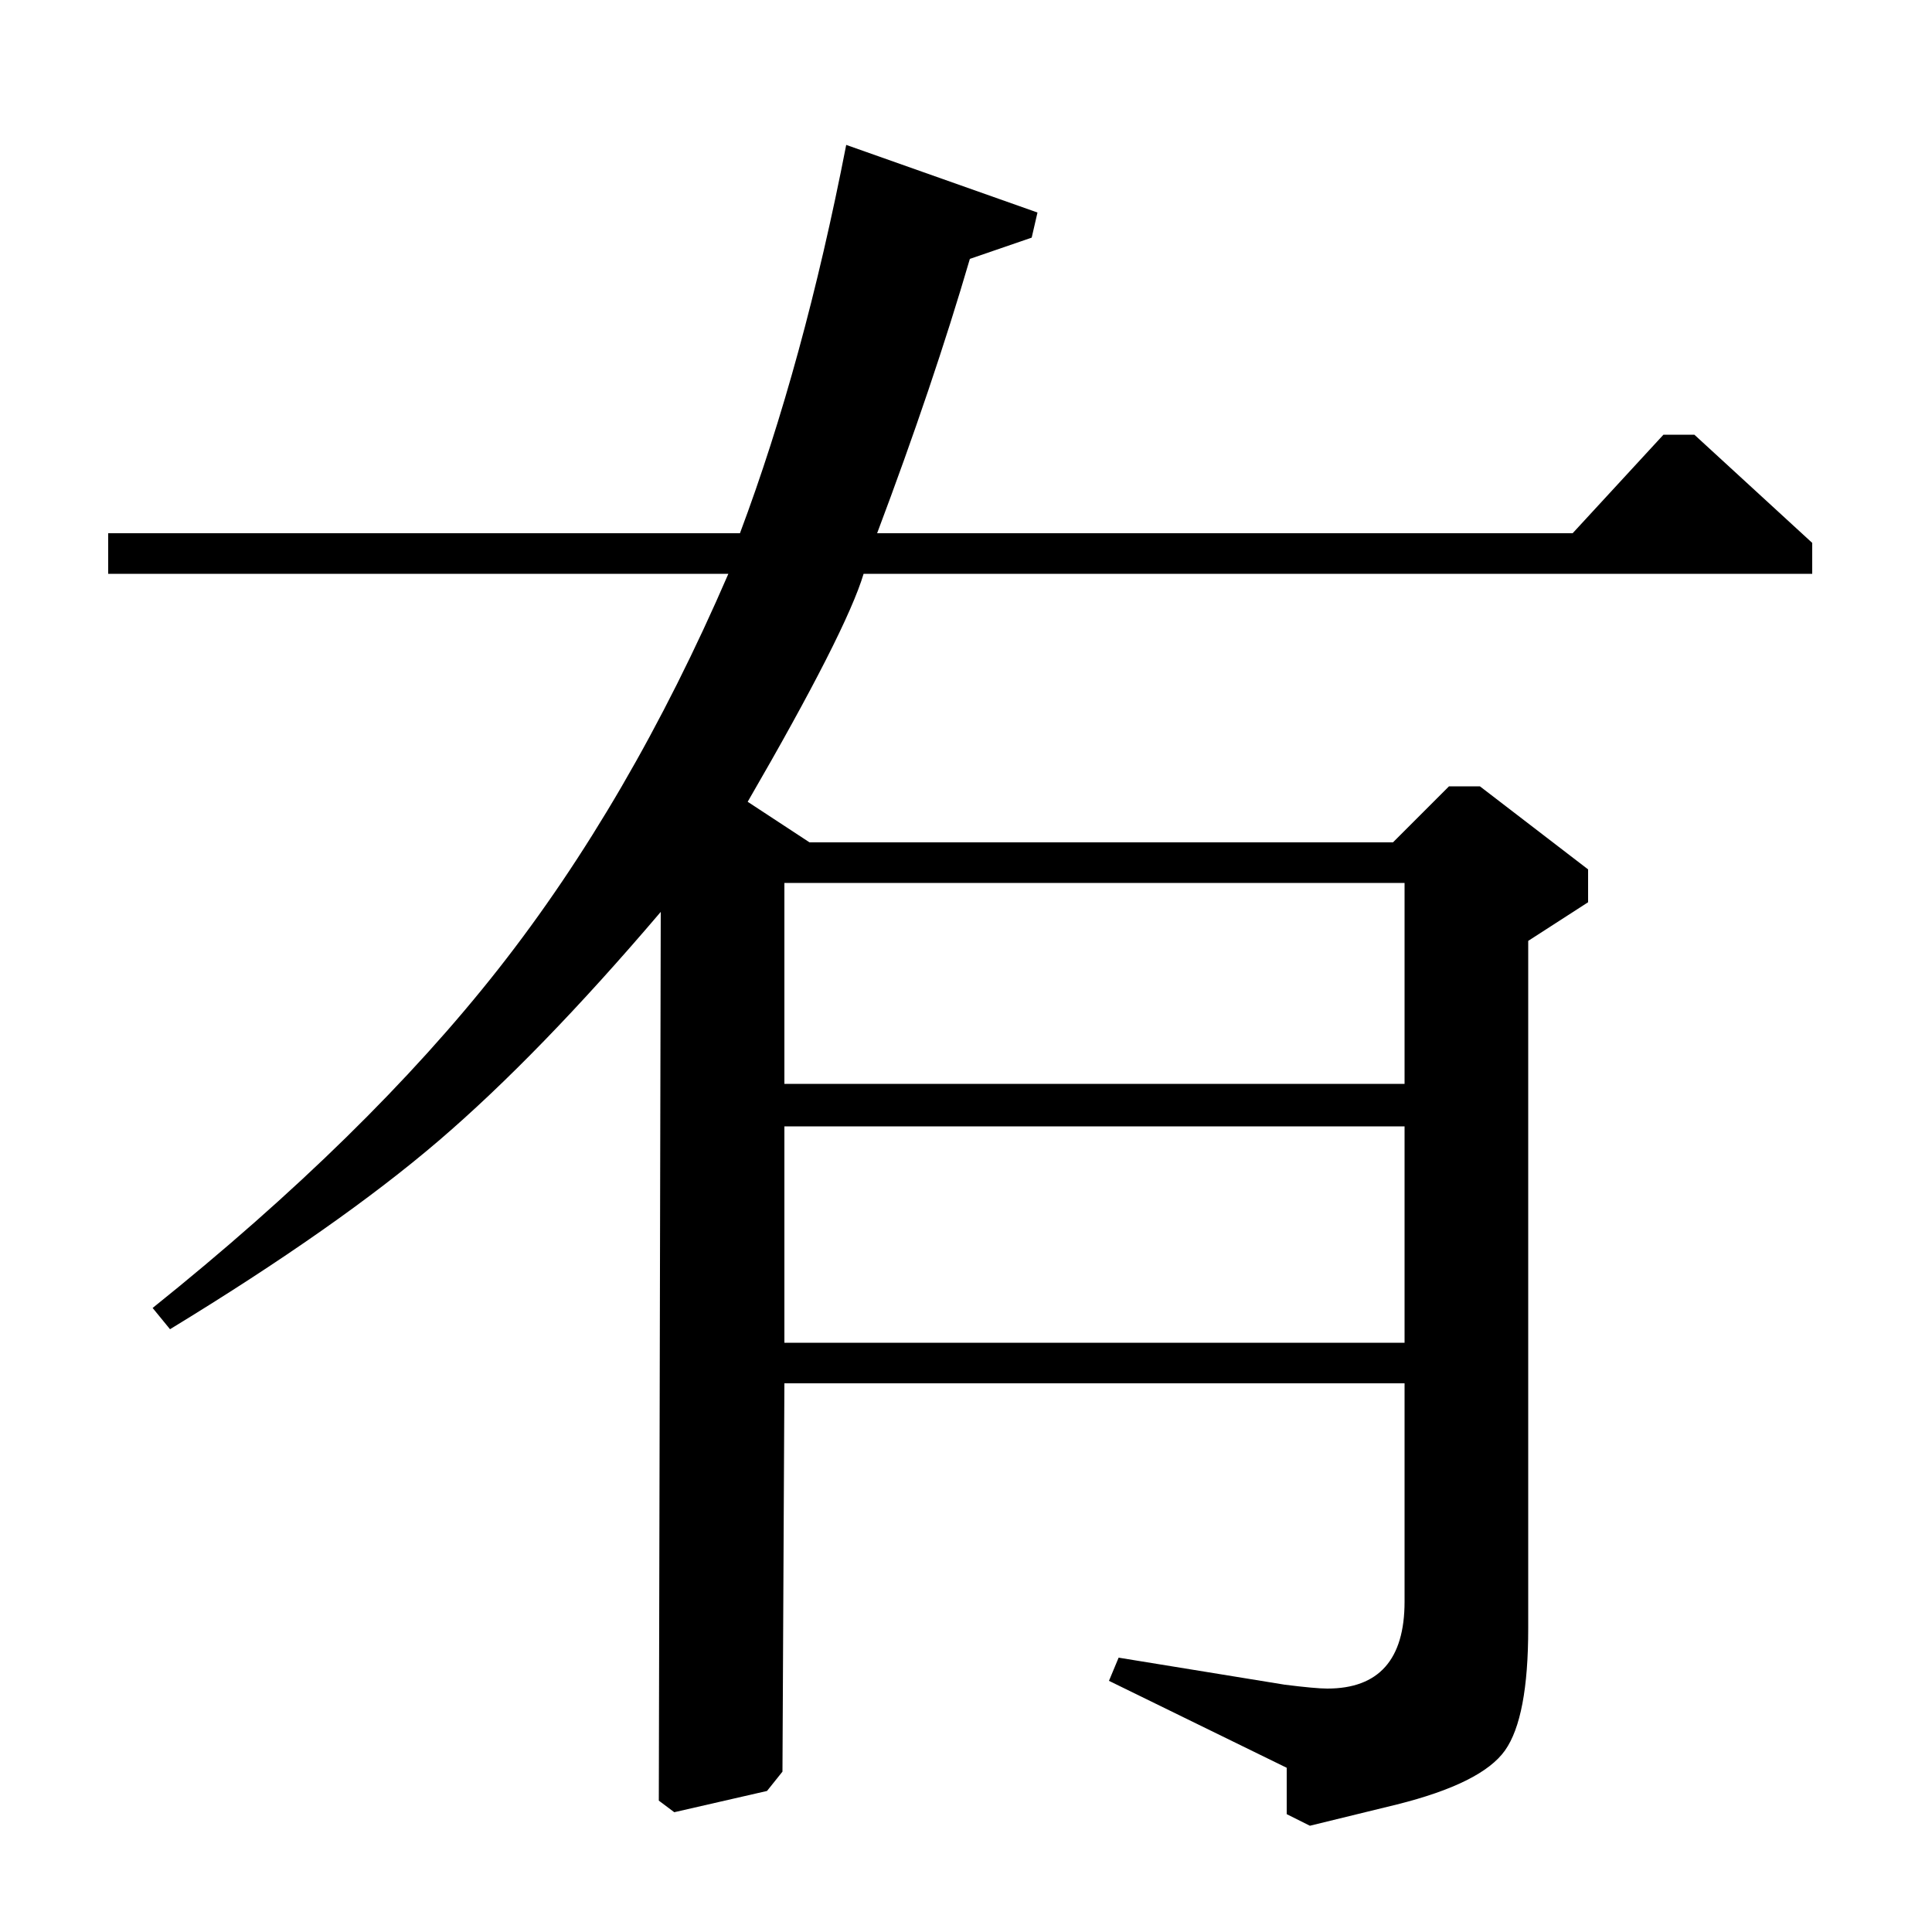 <?xml version="1.0" standalone="no"?>
<!DOCTYPE svg PUBLIC "-//W3C//DTD SVG 1.1//EN" "http://www.w3.org/Graphics/SVG/1.1/DTD/svg11.dtd" >
<svg xmlns="http://www.w3.org/2000/svg" xmlns:xlink="http://www.w3.org/1999/xlink" version="1.1" viewBox="0 -140 1000 1000">
  <g transform="matrix(1 0 0 -1 0 860)">
   <path fill="currentColor"
d="M721 564l29 29h16l56 -43v-17l-31 -20v-356q0 -46 -12 -63t-56 -28l-45 -11l-12 6v24l-92 45l5 12l86 -14q16 -2 22 -2q40 0 40 45v113h-321l-1 -201l-8 -10l-48 -11l-8 6l1 460q-63 -74 -115 -118.5t-139 -97.5l-9 11q111 89 179 175.5t119 204.5h-321v21h327
q33 88 55 201l99 -35l-3 -13l-32 -11q-19 -65 -48 -142h360l47 51h16l61 -56v-16h-491q-9 -30 -60 -118l32 -21h302zM406 417v-112h321v112h-321zM406 543v-104h321v104h-321z" />
  </g>

</svg>
